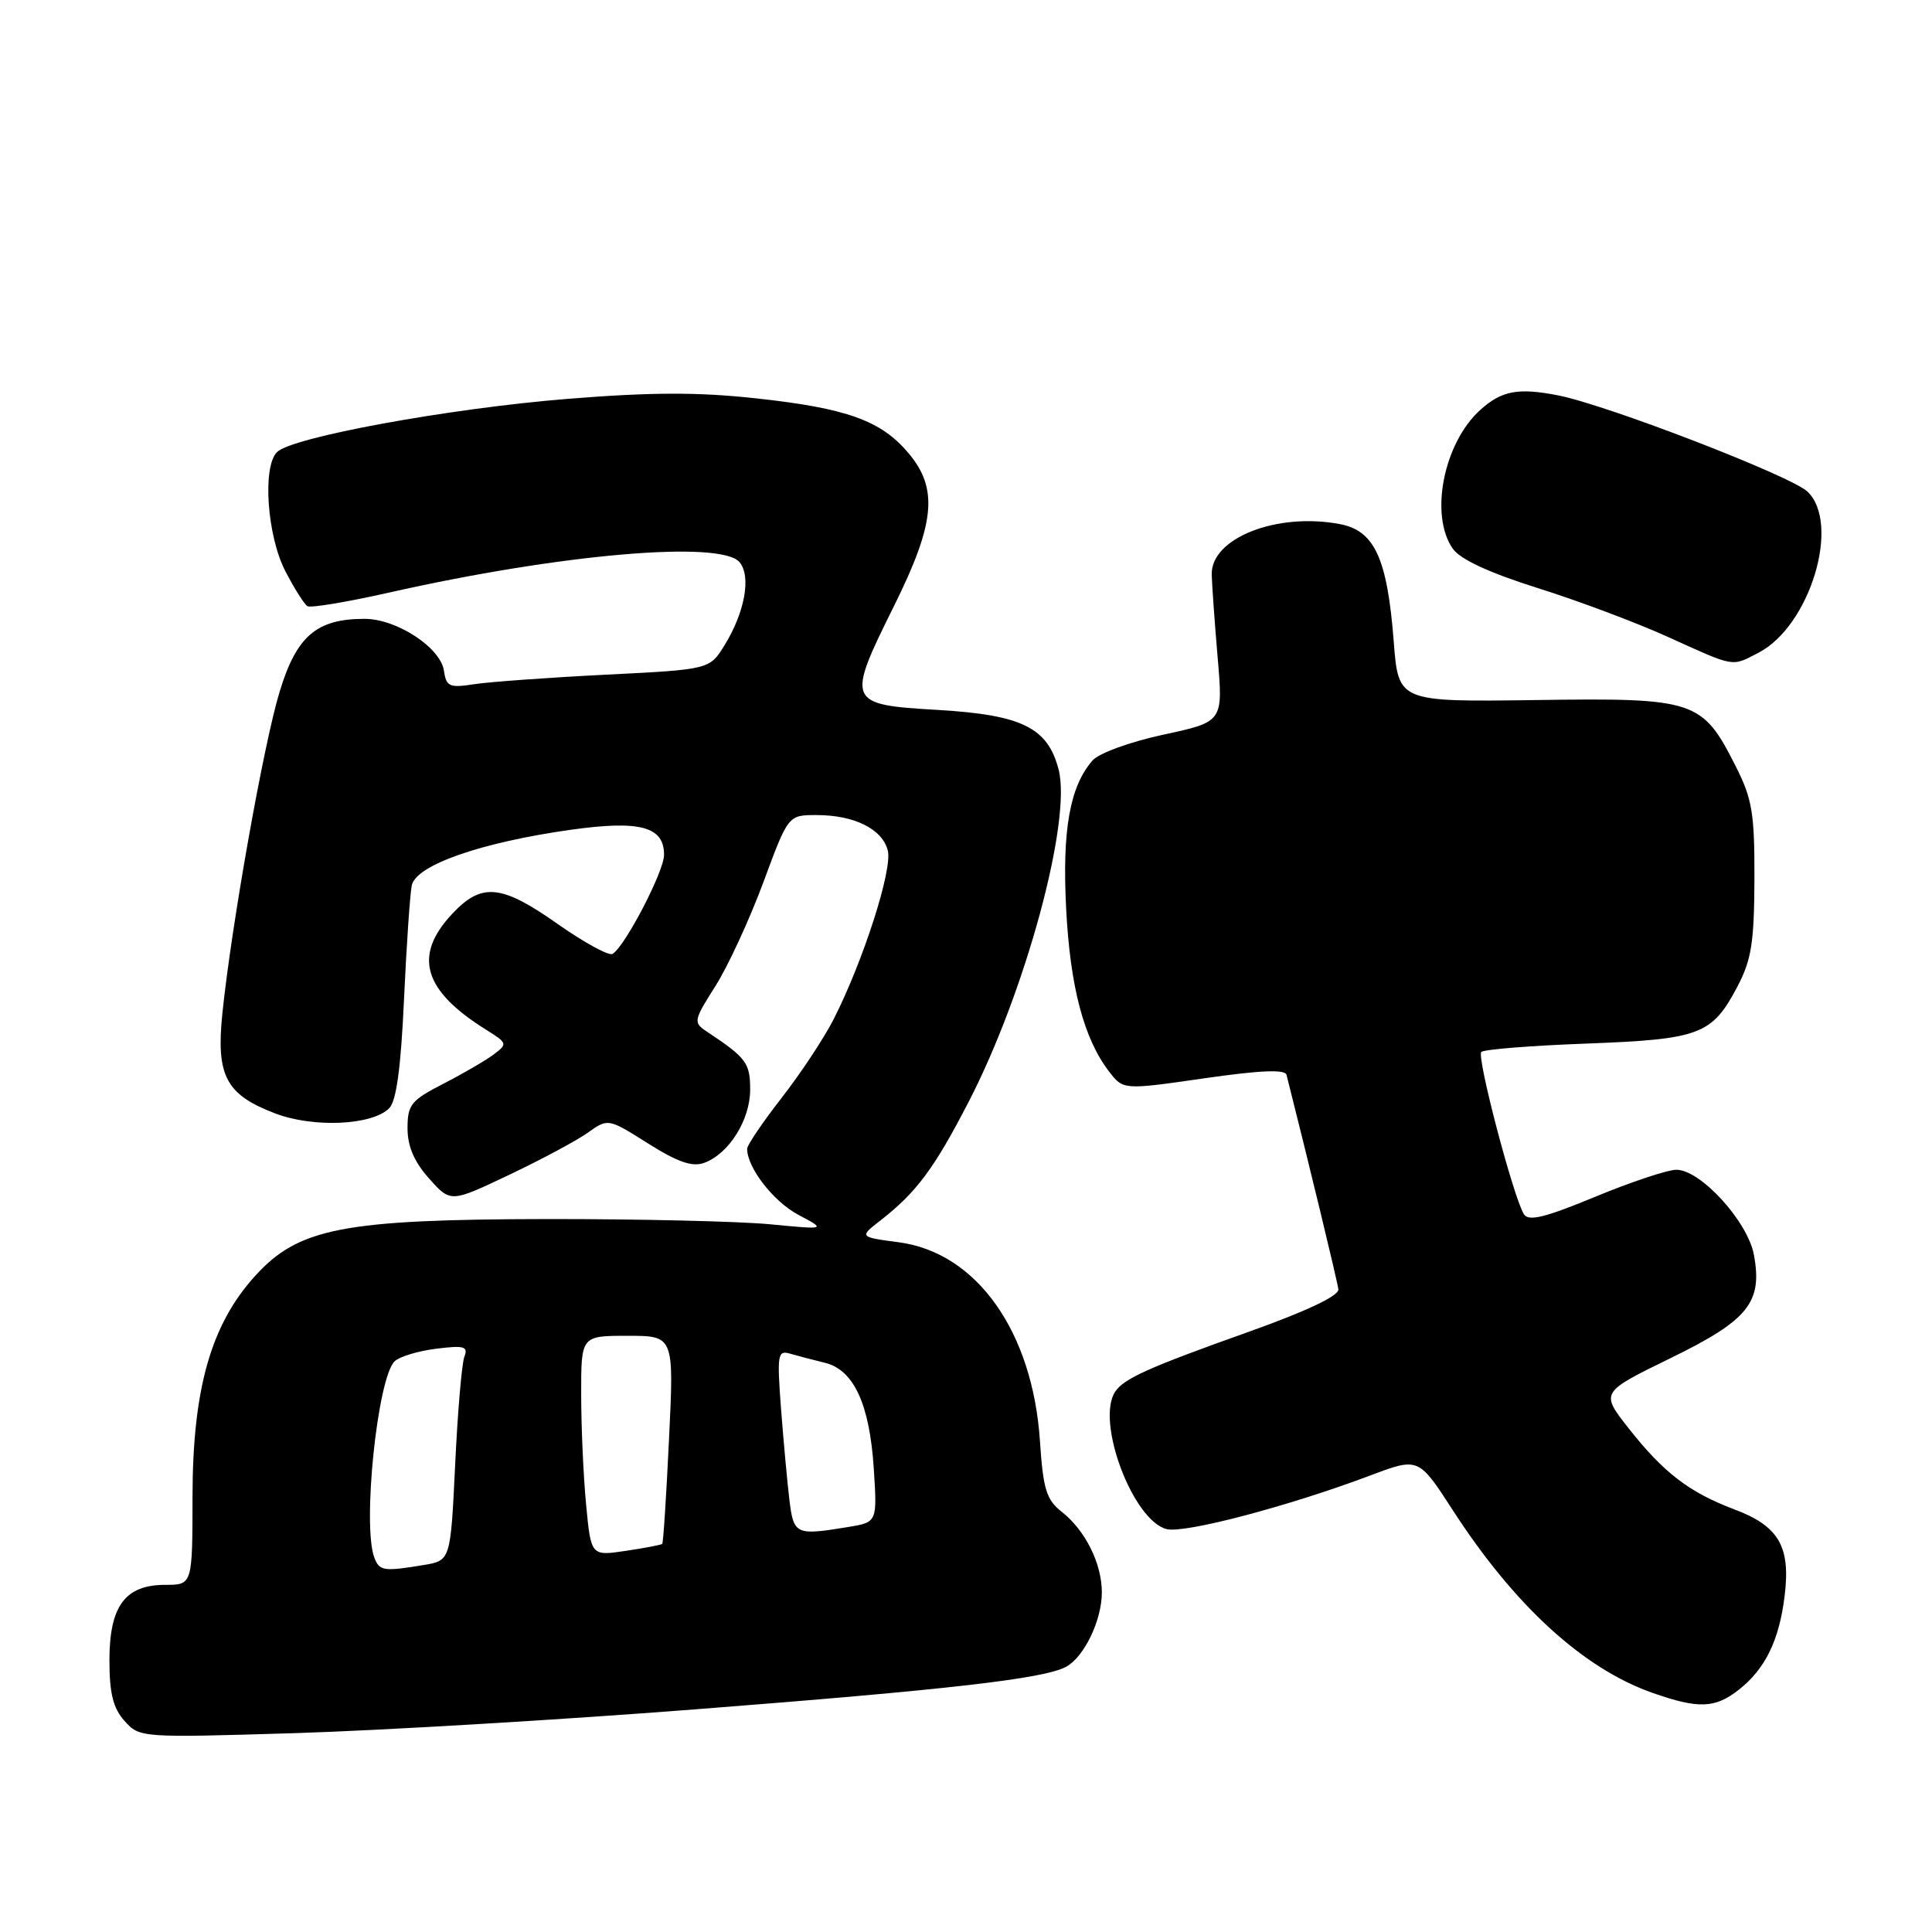 <?xml version="1.0" encoding="UTF-8" standalone="no"?>
<!DOCTYPE svg PUBLIC "-//W3C//DTD SVG 1.1//EN" "http://www.w3.org/Graphics/SVG/1.1/DTD/svg11.dtd" >
<svg xmlns="http://www.w3.org/2000/svg" xmlns:xlink="http://www.w3.org/1999/xlink" version="1.1" viewBox="0 0 256 256">
 <g >
 <path fill="currentColor"
d=" M 92.08 226.50 C 125.72 223.89 138.27 222.45 141.24 220.87 C 143.65 219.58 146.00 214.71 146.00 211.00 C 146.00 207.17 143.81 202.78 140.67 200.31 C 138.65 198.72 138.22 197.32 137.80 190.97 C 136.84 176.44 129.42 165.98 119.11 164.61 C 113.84 163.91 113.84 163.91 116.67 161.71 C 121.45 157.98 123.79 154.83 128.35 146.00 C 135.89 131.41 142.03 108.74 140.27 101.96 C 138.83 96.41 135.42 94.73 124.28 94.07 C 112.21 93.37 112.10 93.10 118.46 80.30 C 123.91 69.32 124.35 64.75 120.38 60.04 C 116.75 55.73 112.22 54.09 100.24 52.79 C 92.49 51.94 86.30 51.96 75.22 52.85 C 59.48 54.12 38.66 57.93 36.70 59.91 C 34.75 61.86 35.39 71.01 37.81 75.68 C 39.00 77.98 40.32 80.07 40.74 80.32 C 41.16 80.58 46.00 79.77 51.51 78.53 C 74.23 73.40 95.55 71.55 98.00 74.50 C 99.56 76.38 98.69 81.14 96.01 85.49 C 94.02 88.71 94.02 88.71 80.26 89.40 C 72.69 89.78 64.85 90.35 62.83 90.66 C 59.56 91.17 59.13 90.98 58.83 88.90 C 58.39 85.81 52.57 82.00 48.30 82.00 C 41.92 82.00 39.27 84.29 37.02 91.76 C 34.90 98.79 30.67 122.61 29.47 134.25 C 28.61 142.54 29.92 145.04 36.45 147.53 C 41.53 149.47 49.30 149.12 51.57 146.85 C 52.52 145.91 53.12 141.48 53.53 132.49 C 53.86 125.35 54.32 118.52 54.56 117.33 C 55.10 114.64 63.69 111.63 75.63 109.95 C 84.81 108.66 88.01 109.52 87.99 113.29 C 87.98 115.48 82.84 125.36 81.17 126.40 C 80.69 126.69 77.44 124.92 73.95 122.47 C 66.42 117.16 63.82 116.91 59.90 121.11 C 54.72 126.65 56.08 131.25 64.42 136.45 C 67.24 138.21 67.28 138.32 65.42 139.72 C 64.37 140.51 61.36 142.26 58.75 143.60 C 54.47 145.80 54.00 146.37 54.00 149.50 C 54.00 151.90 54.88 153.95 56.86 156.16 C 59.71 159.36 59.71 159.36 67.43 155.69 C 71.68 153.67 76.38 151.16 77.87 150.10 C 80.57 148.17 80.57 148.17 85.88 151.52 C 89.82 154.00 91.74 154.66 93.32 154.08 C 96.60 152.87 99.40 148.39 99.40 144.38 C 99.40 140.84 98.90 140.17 93.63 136.67 C 91.85 135.49 91.90 135.22 94.79 130.67 C 96.45 128.06 99.30 121.88 101.13 116.96 C 104.44 108.00 104.44 108.00 108.18 108.00 C 113.21 108.00 116.92 109.85 117.64 112.71 C 118.27 115.23 114.42 127.24 110.49 135.00 C 109.24 137.47 106.14 142.17 103.61 145.42 C 101.07 148.68 99.00 151.74 99.00 152.22 C 99.00 154.72 102.47 159.20 105.77 160.96 C 109.50 162.94 109.50 162.94 102.00 162.22 C 97.88 161.83 84.60 161.52 72.50 161.53 C 45.45 161.58 39.57 162.72 33.81 169.06 C 27.95 175.51 25.53 184.03 25.51 198.25 C 25.50 210.00 25.50 210.00 21.90 210.00 C 16.58 210.00 14.50 212.81 14.50 220.00 C 14.50 224.38 14.99 226.34 16.50 228.03 C 18.49 230.26 18.64 230.27 39.08 229.65 C 50.40 229.30 74.25 227.89 92.08 226.50 Z  M 230.39 223.91 C 233.92 221.13 235.76 217.35 236.48 211.41 C 237.27 204.91 235.69 202.21 229.81 200.00 C 223.83 197.75 220.43 195.14 215.78 189.23 C 212.07 184.50 212.07 184.50 221.28 180.00 C 231.68 174.93 233.57 172.58 232.40 166.26 C 231.58 161.85 225.34 155.00 222.13 155.00 C 220.97 155.00 216.13 156.61 211.37 158.58 C 204.68 161.35 202.54 161.87 201.92 160.88 C 200.52 158.60 195.64 140.03 196.28 139.39 C 196.62 139.05 202.88 138.55 210.20 138.28 C 225.26 137.71 226.84 137.12 230.21 130.74 C 232.08 127.19 232.44 124.88 232.47 116.50 C 232.50 107.78 232.18 105.86 230.00 101.55 C 225.56 92.76 224.66 92.46 203.56 92.76 C 185.30 93.01 185.30 93.01 184.68 85.06 C 183.83 73.98 182.14 70.30 177.51 69.44 C 169.16 67.87 160.44 71.31 160.56 76.13 C 160.59 77.43 160.94 82.36 161.34 87.07 C 162.08 95.64 162.08 95.64 154.18 97.34 C 149.73 98.30 145.61 99.80 144.76 100.77 C 141.76 104.22 140.73 109.96 141.27 120.39 C 141.80 130.75 143.61 137.61 146.94 141.96 C 148.83 144.43 148.83 144.43 159.51 142.89 C 166.94 141.82 170.28 141.67 170.47 142.42 C 173.41 154.05 177.22 169.81 177.34 170.84 C 177.44 171.70 173.11 173.75 165.30 176.53 C 152.21 181.19 148.92 182.67 147.77 184.40 C 145.16 188.31 150.10 201.49 154.60 202.62 C 156.98 203.21 170.77 199.58 181.59 195.50 C 187.97 193.10 187.97 193.10 192.51 200.12 C 200.69 212.77 209.83 221.12 219.01 224.33 C 225.07 226.45 227.25 226.37 230.39 223.91 Z  M 233.01 86.49 C 239.82 82.97 243.95 69.40 239.50 65.14 C 237.35 63.08 212.98 53.67 206.46 52.39 C 201.17 51.35 198.96 51.76 196.12 54.34 C 191.28 58.73 189.40 68.27 192.50 72.70 C 193.49 74.12 197.32 75.89 203.75 77.92 C 209.11 79.60 216.88 82.52 221.00 84.39 C 230.00 88.47 229.40 88.36 233.01 86.49 Z  M 49.61 206.42 C 47.98 202.18 50.02 182.53 52.30 180.37 C 52.96 179.75 55.45 179.00 57.82 178.71 C 61.51 178.25 62.06 178.41 61.53 179.78 C 61.19 180.66 60.64 187.10 60.31 194.08 C 59.70 206.79 59.70 206.79 56.10 207.38 C 50.85 208.25 50.28 208.16 49.61 206.42 Z  M 77.66 199.34 C 77.30 195.58 77.01 189.01 77.01 184.75 C 77.00 177.00 77.00 177.00 83.16 177.00 C 89.31 177.00 89.31 177.00 88.65 190.67 C 88.29 198.18 87.89 204.44 87.75 204.57 C 87.61 204.71 85.43 205.12 82.90 205.50 C 78.31 206.18 78.31 206.18 77.66 199.34 Z  M 104.60 198.75 C 104.32 196.41 103.82 190.98 103.49 186.67 C 102.95 179.45 103.04 178.88 104.70 179.37 C 105.69 179.66 107.75 180.20 109.28 180.57 C 113.12 181.49 115.23 186.03 115.78 194.60 C 116.24 201.70 116.24 201.70 112.37 202.34 C 105.43 203.48 105.17 203.36 104.60 198.75 Z "/>
</g>
</svg>